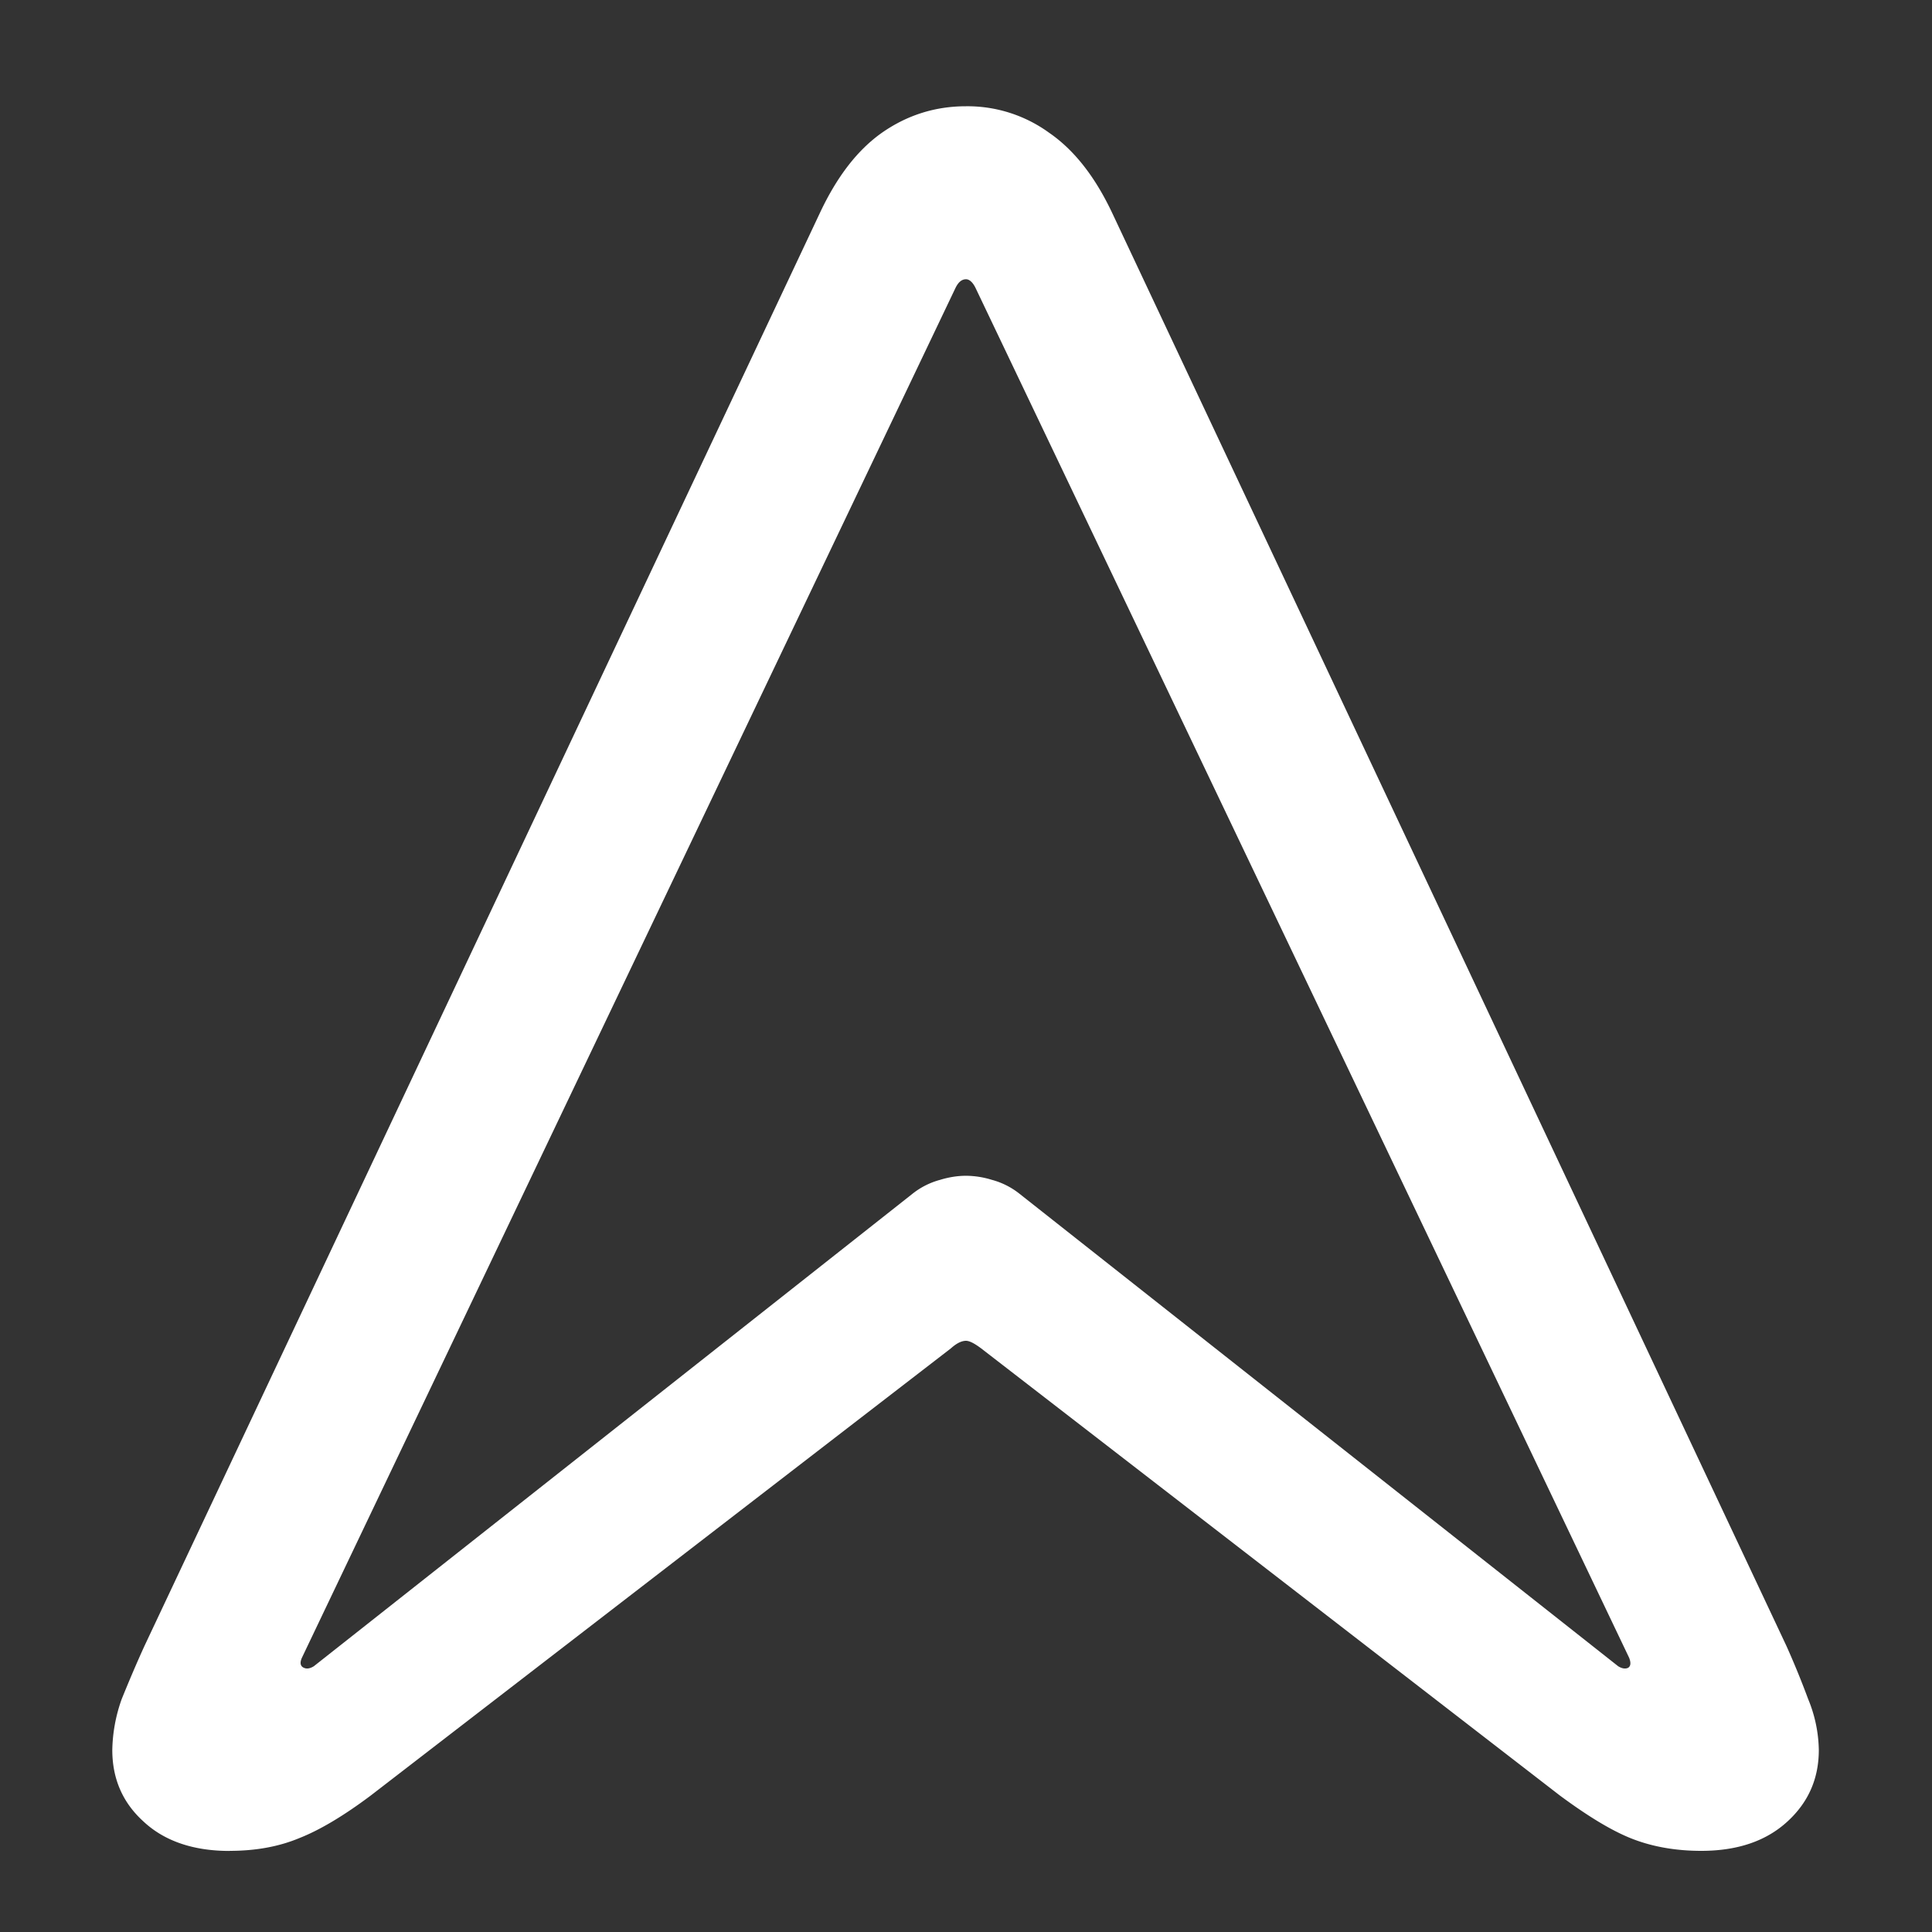 <svg xmlns="http://www.w3.org/2000/svg" width="24" height="24"><rect width="100%" height="100%" fill="#333333" stroke="none"/><path style="stroke:none;fill-rule:nonzero;fill:#fff;fill-opacity:1" d="M2.852 22.992c.332 0 .62-.055.87-.16.258-.102.555-.281.883-.527l7.207-5.555c.07-.063.133-.094.188-.094.043 0 .105.032.188.094l7.19 5.555c.333.246.622.425.872.527.258.105.555.16.883.16.457 0 .812-.125 1.074-.367.258-.238.387-.531.387-.887a1.72 1.72 0 0 0-.133-.633 10.635 10.635 0 0 0-.27-.66l-8.37-17.789c-.216-.46-.477-.793-.79-1.008A1.725 1.725 0 0 0 12 1.32c-.383 0-.73.11-1.043.328-.305.215-.562.547-.777 1.008L1.793 20.45c-.098.215-.191.434-.281.656a1.97 1.97 0 0 0-.117.633c0 .356.128.653.386.887.258.242.617.367 1.07.367Zm.925-2.273c-.047-.02-.054-.063-.027-.125l8.117-17.012c.035-.074.078-.113.133-.113.043 0 .086.039.121.113l8.117 17.012c.024.062.02.105-.015.125-.035.015-.075.008-.121-.02l-7.434-5.867a.943.943 0 0 0-.348-.176 1.099 1.099 0 0 0-.32-.05c-.11 0-.219.019-.32.05a.943.943 0 0 0-.348.176l-7.434 5.867c-.046.028-.086.035-.12.02Zm0 0"/></svg>